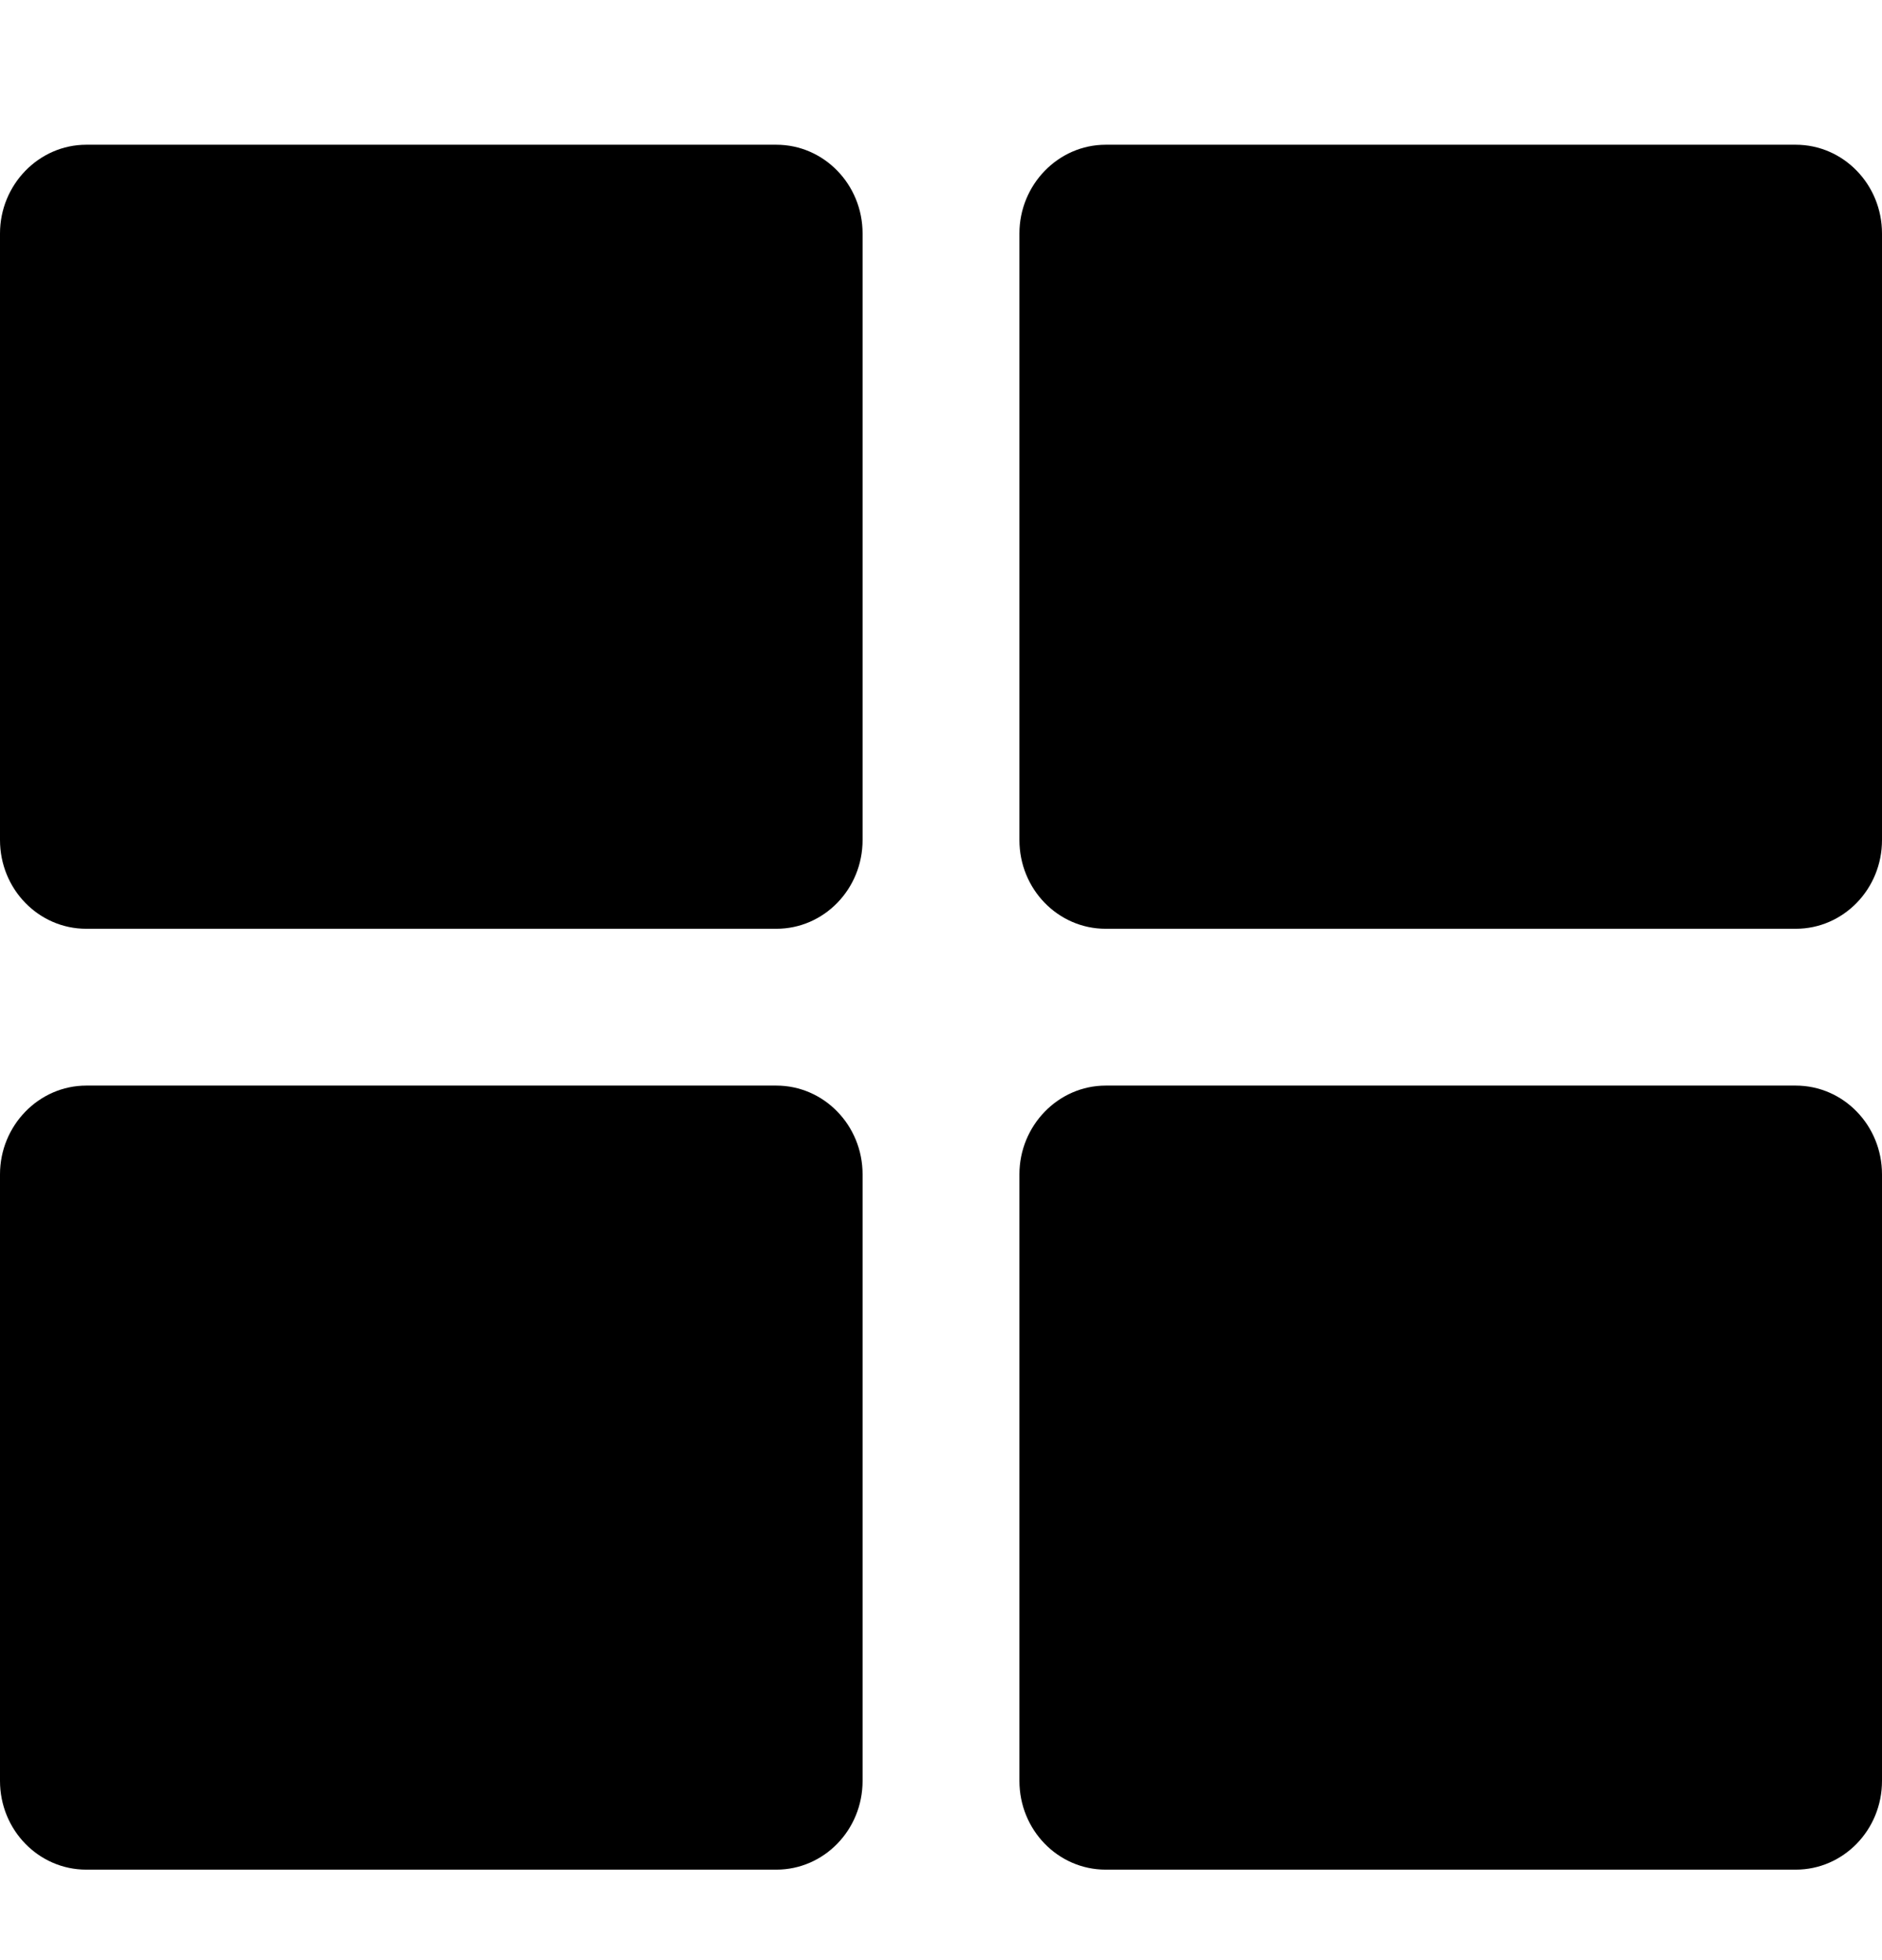 <svg width="24" height="25" viewBox="0 0 24 25" fill="none" xmlns="http://www.w3.org/2000/svg">
<path d="M0 2.978C0 2.356 0.495 1.846 1.1 1.846H9.9C10.508 1.846 11 2.353 11 2.978V10.714C11 11.34 10.508 11.846 9.9 11.846H1.1C0.492 11.846 0 11.34 0 10.714V2.978Z" fill="currentColor"/>
<path d="M0 14.978C0 14.356 0.495 13.846 1.1 13.846H9.9C10.508 13.846 11 14.353 11 14.978V22.714C11 23.34 10.508 23.846 9.9 23.846H1.1C0.492 23.846 0 23.34 0 22.714V14.978Z" fill="currentColor"/>
<path d="M13 2.978C13 2.356 13.495 1.846 14.1 1.846H22.9C23.508 1.846 24 2.353 24 2.978V10.714C24 11.34 23.508 11.846 22.9 11.846H14.1C13.492 11.846 13 11.34 13 10.714V2.978Z" fill="currentColor"/>
<path d="M13 14.978C13 14.356 13.495 13.846 14.1 13.846H22.9C23.508 13.846 24 14.353 24 14.978V22.714C24 23.34 23.508 23.846 22.9 23.846H14.1C13.492 23.846 13 23.34 13 22.714V14.978Z" fill="currentColor"/>
</svg>
